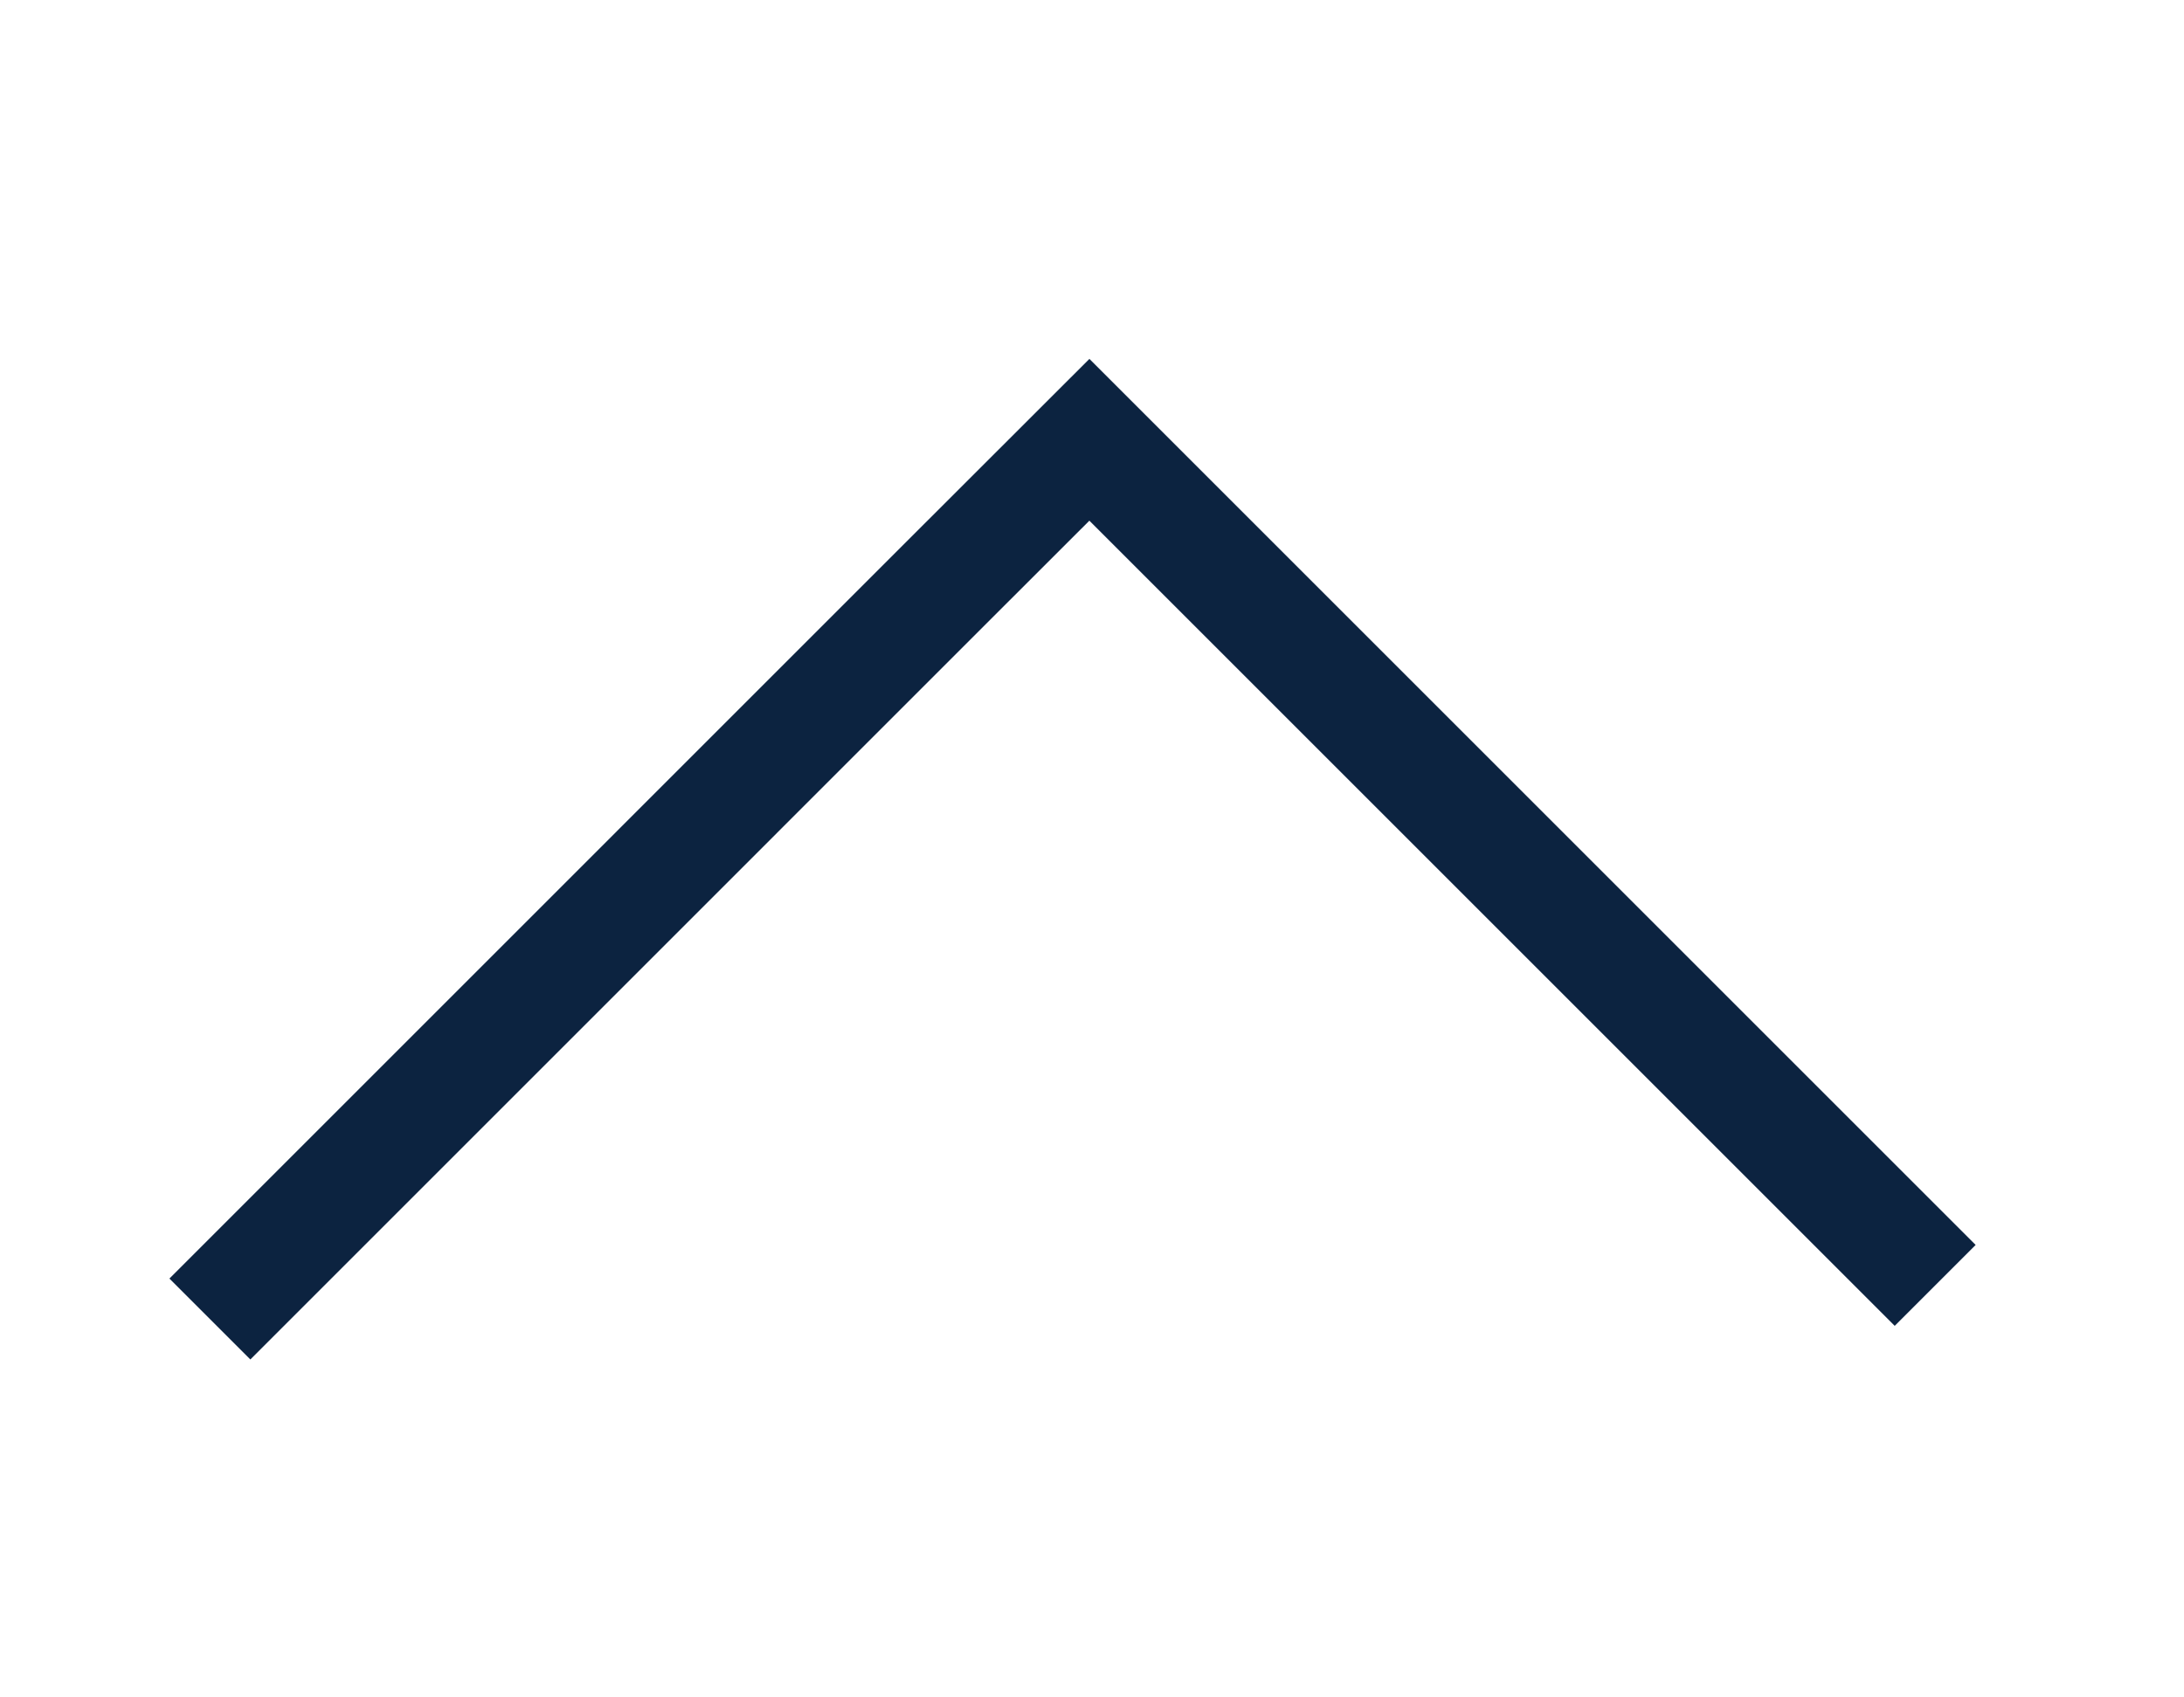 <svg xmlns='http://www.w3.org/2000/svg' width='114.5' height='89' viewBox='0 0 114.5 89'><path fill='none' stroke='#0c2340' stroke-width='6' stroke-miterlimit='10' d='M101.455 67.405L57.113 23.062l-7.48 7.474-38.629 38.632'/></svg>